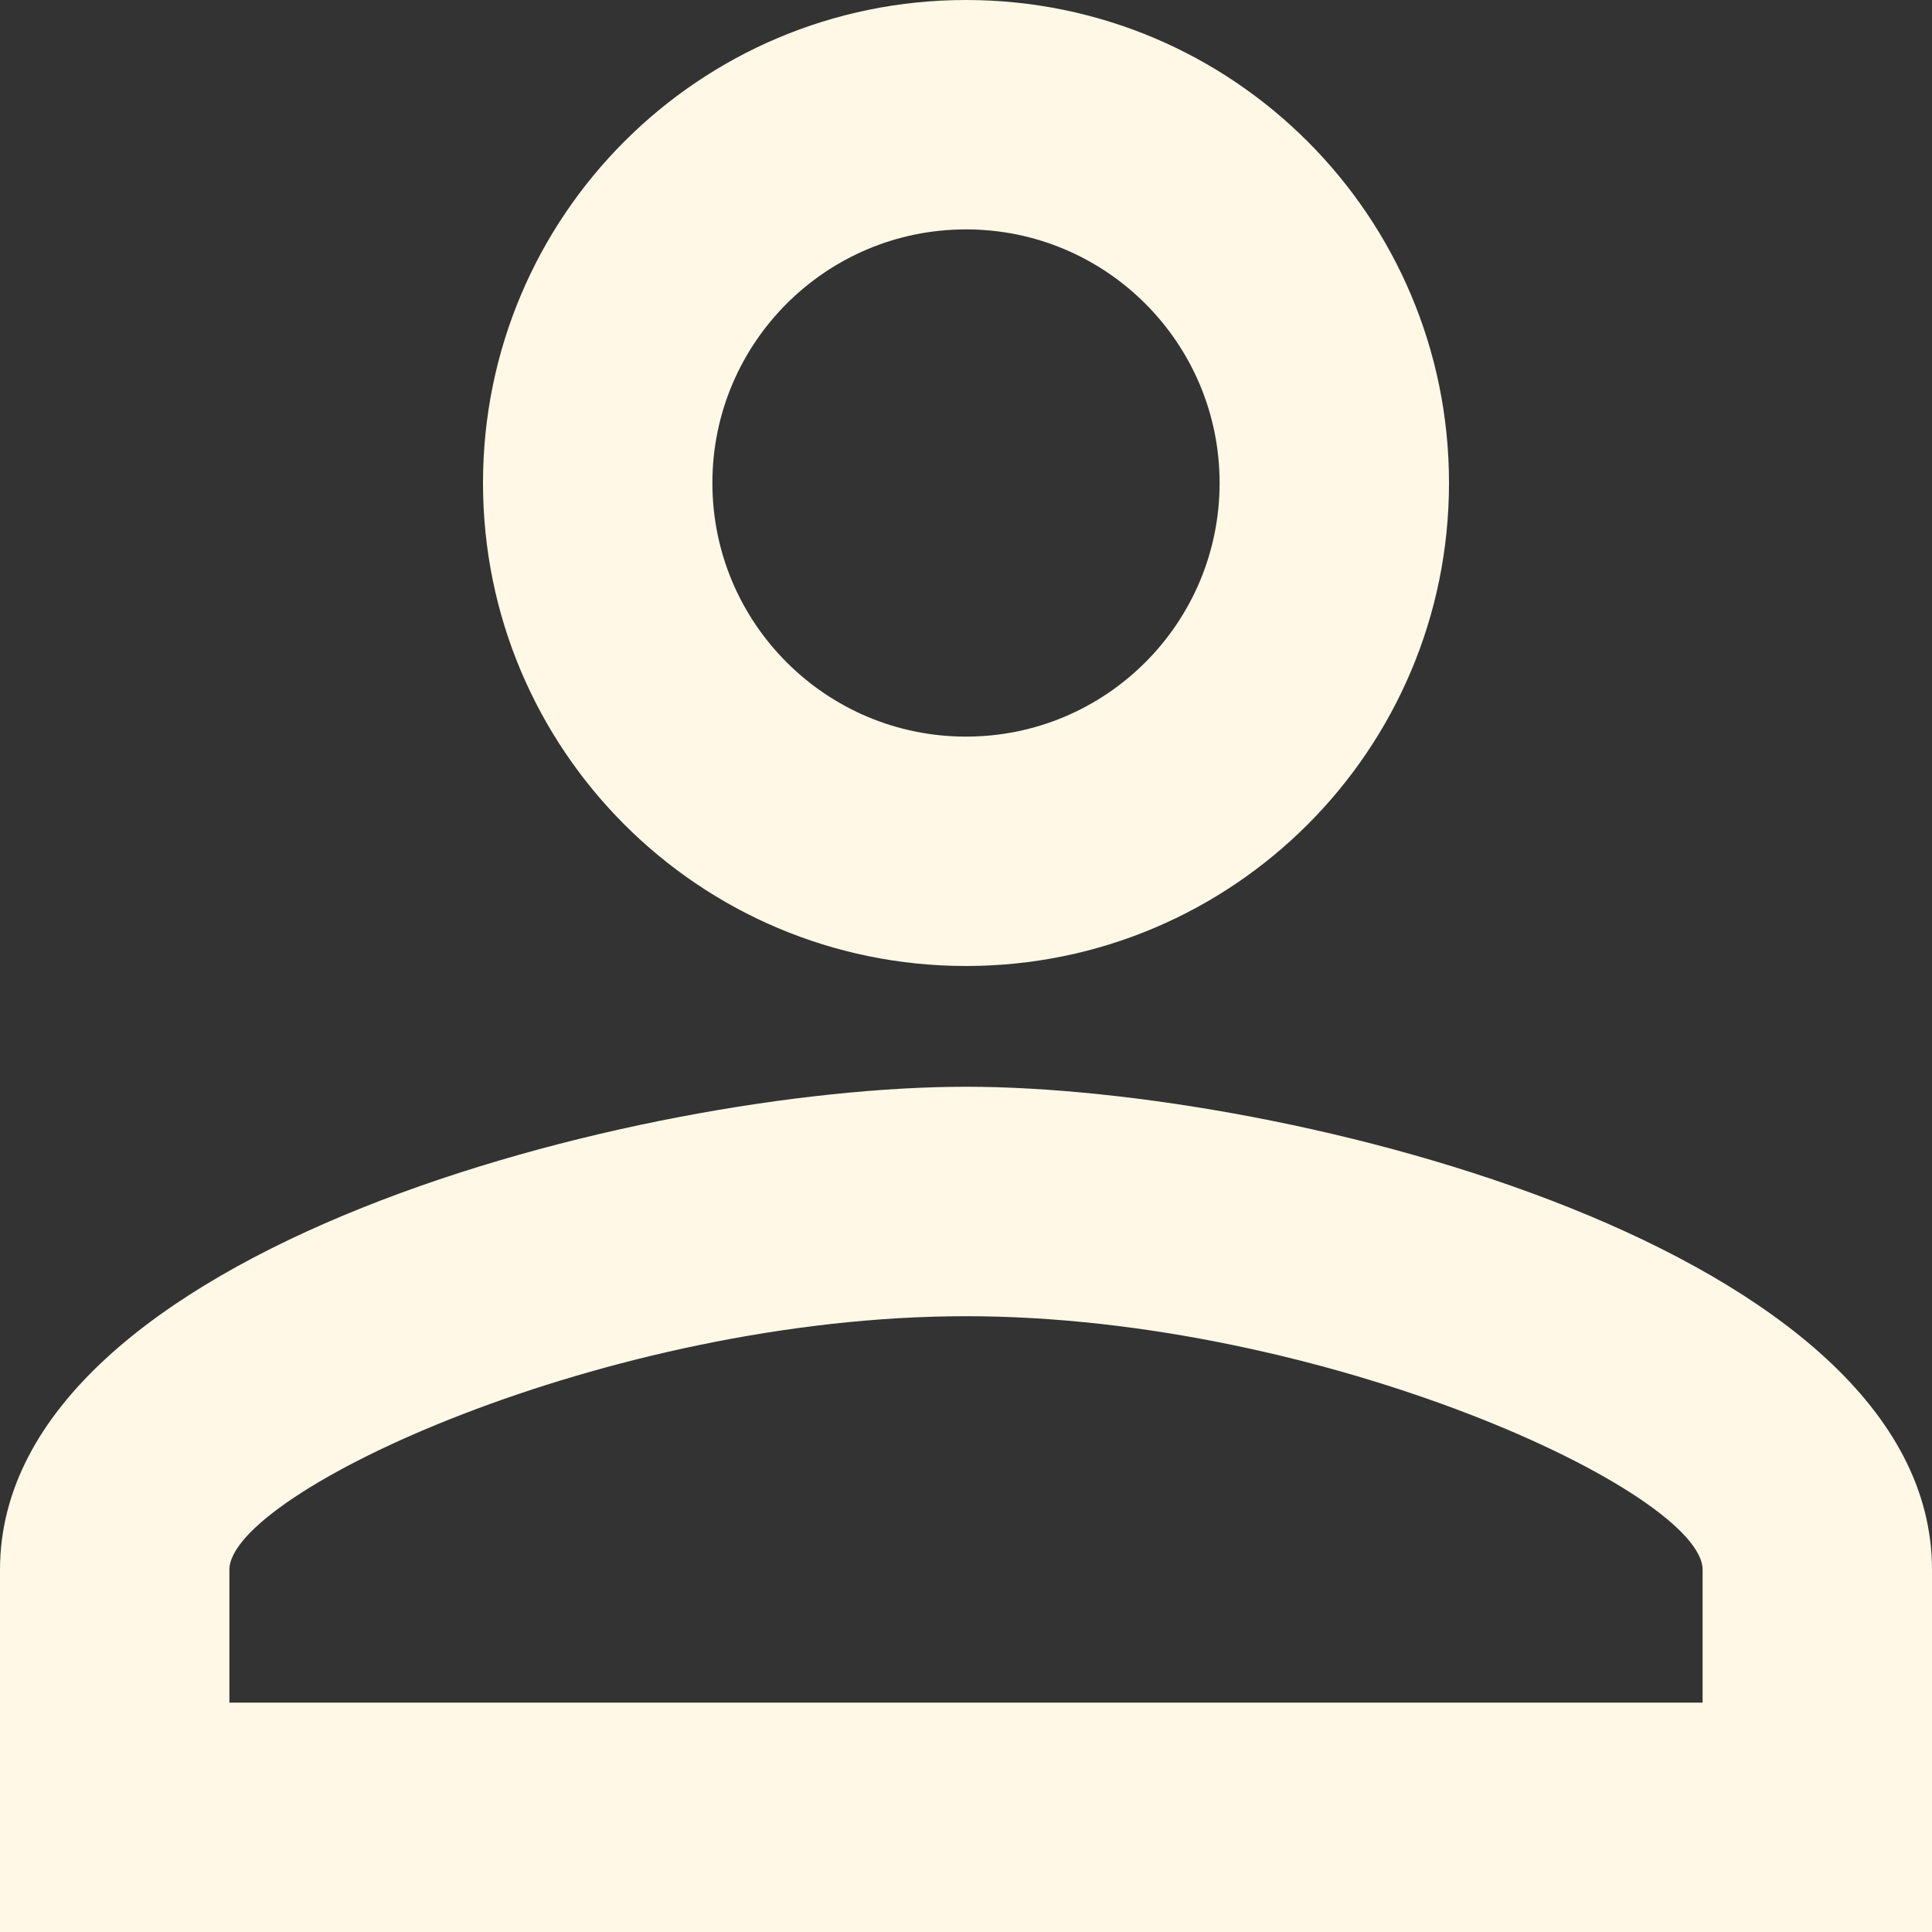 <svg width="30" height="30" viewBox="0 0 30 30" fill="none" xmlns="http://www.w3.org/2000/svg">
<rect x="0" y="0" width="30" height="30" fill="#333333" stroke="none"/>
<path d="M15 3.562C17.175 3.562 18.938 5.325 18.938 7.5C18.938 9.675 17.175 11.438 15 11.438C12.825 11.438 11.062 9.675 11.062 7.5C11.062 5.325 12.825 3.562 15 3.562ZM15 20.438C20.569 20.438 26.438 23.175 26.438 24.375V26.438H3.562V24.375C3.562 23.175 9.431 20.438 15 20.438ZM15 0C10.856 0 7.5 3.356 7.5 7.5C7.5 11.644 10.856 15 15 15C19.144 15 22.5 11.644 22.5 7.5C22.5 3.356 19.144 0 15 0ZM15 16.875C9.994 16.875 0 19.387 0 24.375V30H30V24.375C30 19.387 20.006 16.875 15 16.875Z" fill="#FFF8E6"/>
</svg>

